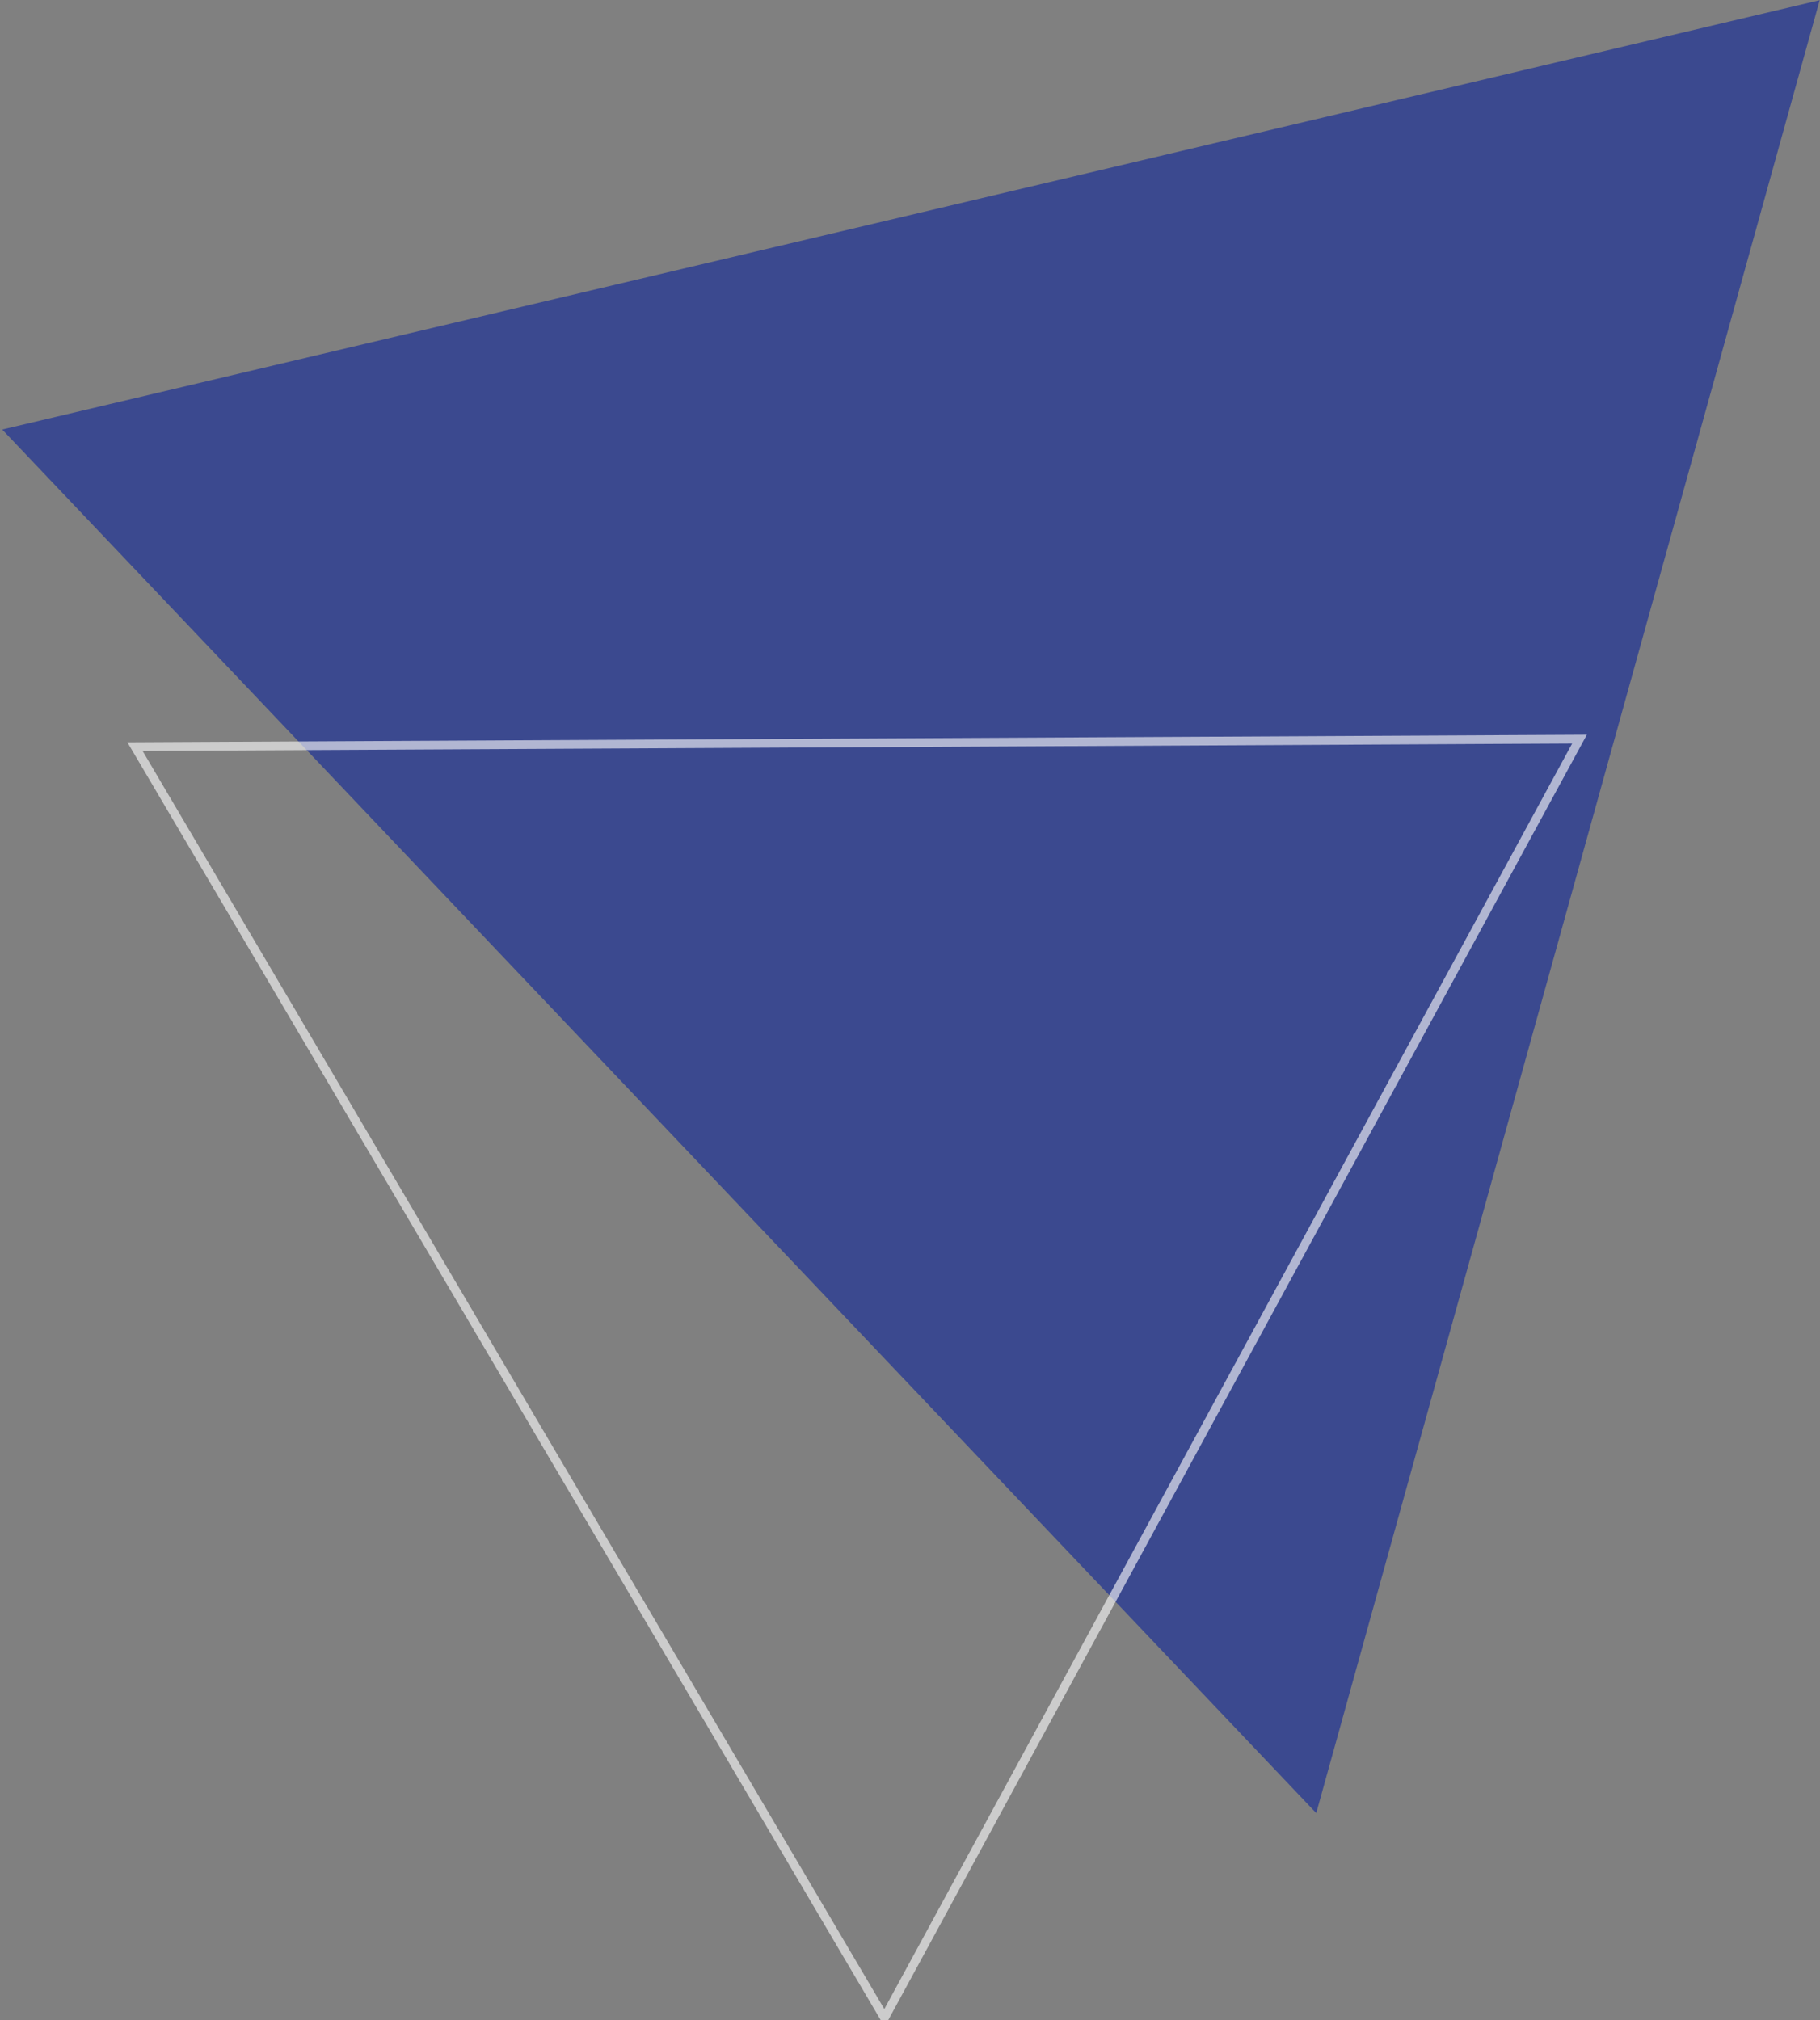 <svg xmlns="http://www.w3.org/2000/svg" width="209" height="232" viewBox="0 0 209 232">
    <rect x="0" y="0" width="209" height="232" fill="#808080" stroke="none"/>
    <g fill="none" fill-rule="evenodd">
        <path fill="#344390" d="M.255 49.33L151.15 208.227 208.962.023z" opacity=".9"/>
        <path stroke="#FFF" d="M15.5 85.747l86.068 146.002 79.815-146.864z" opacity=".6"/>
    </g>
</svg>
